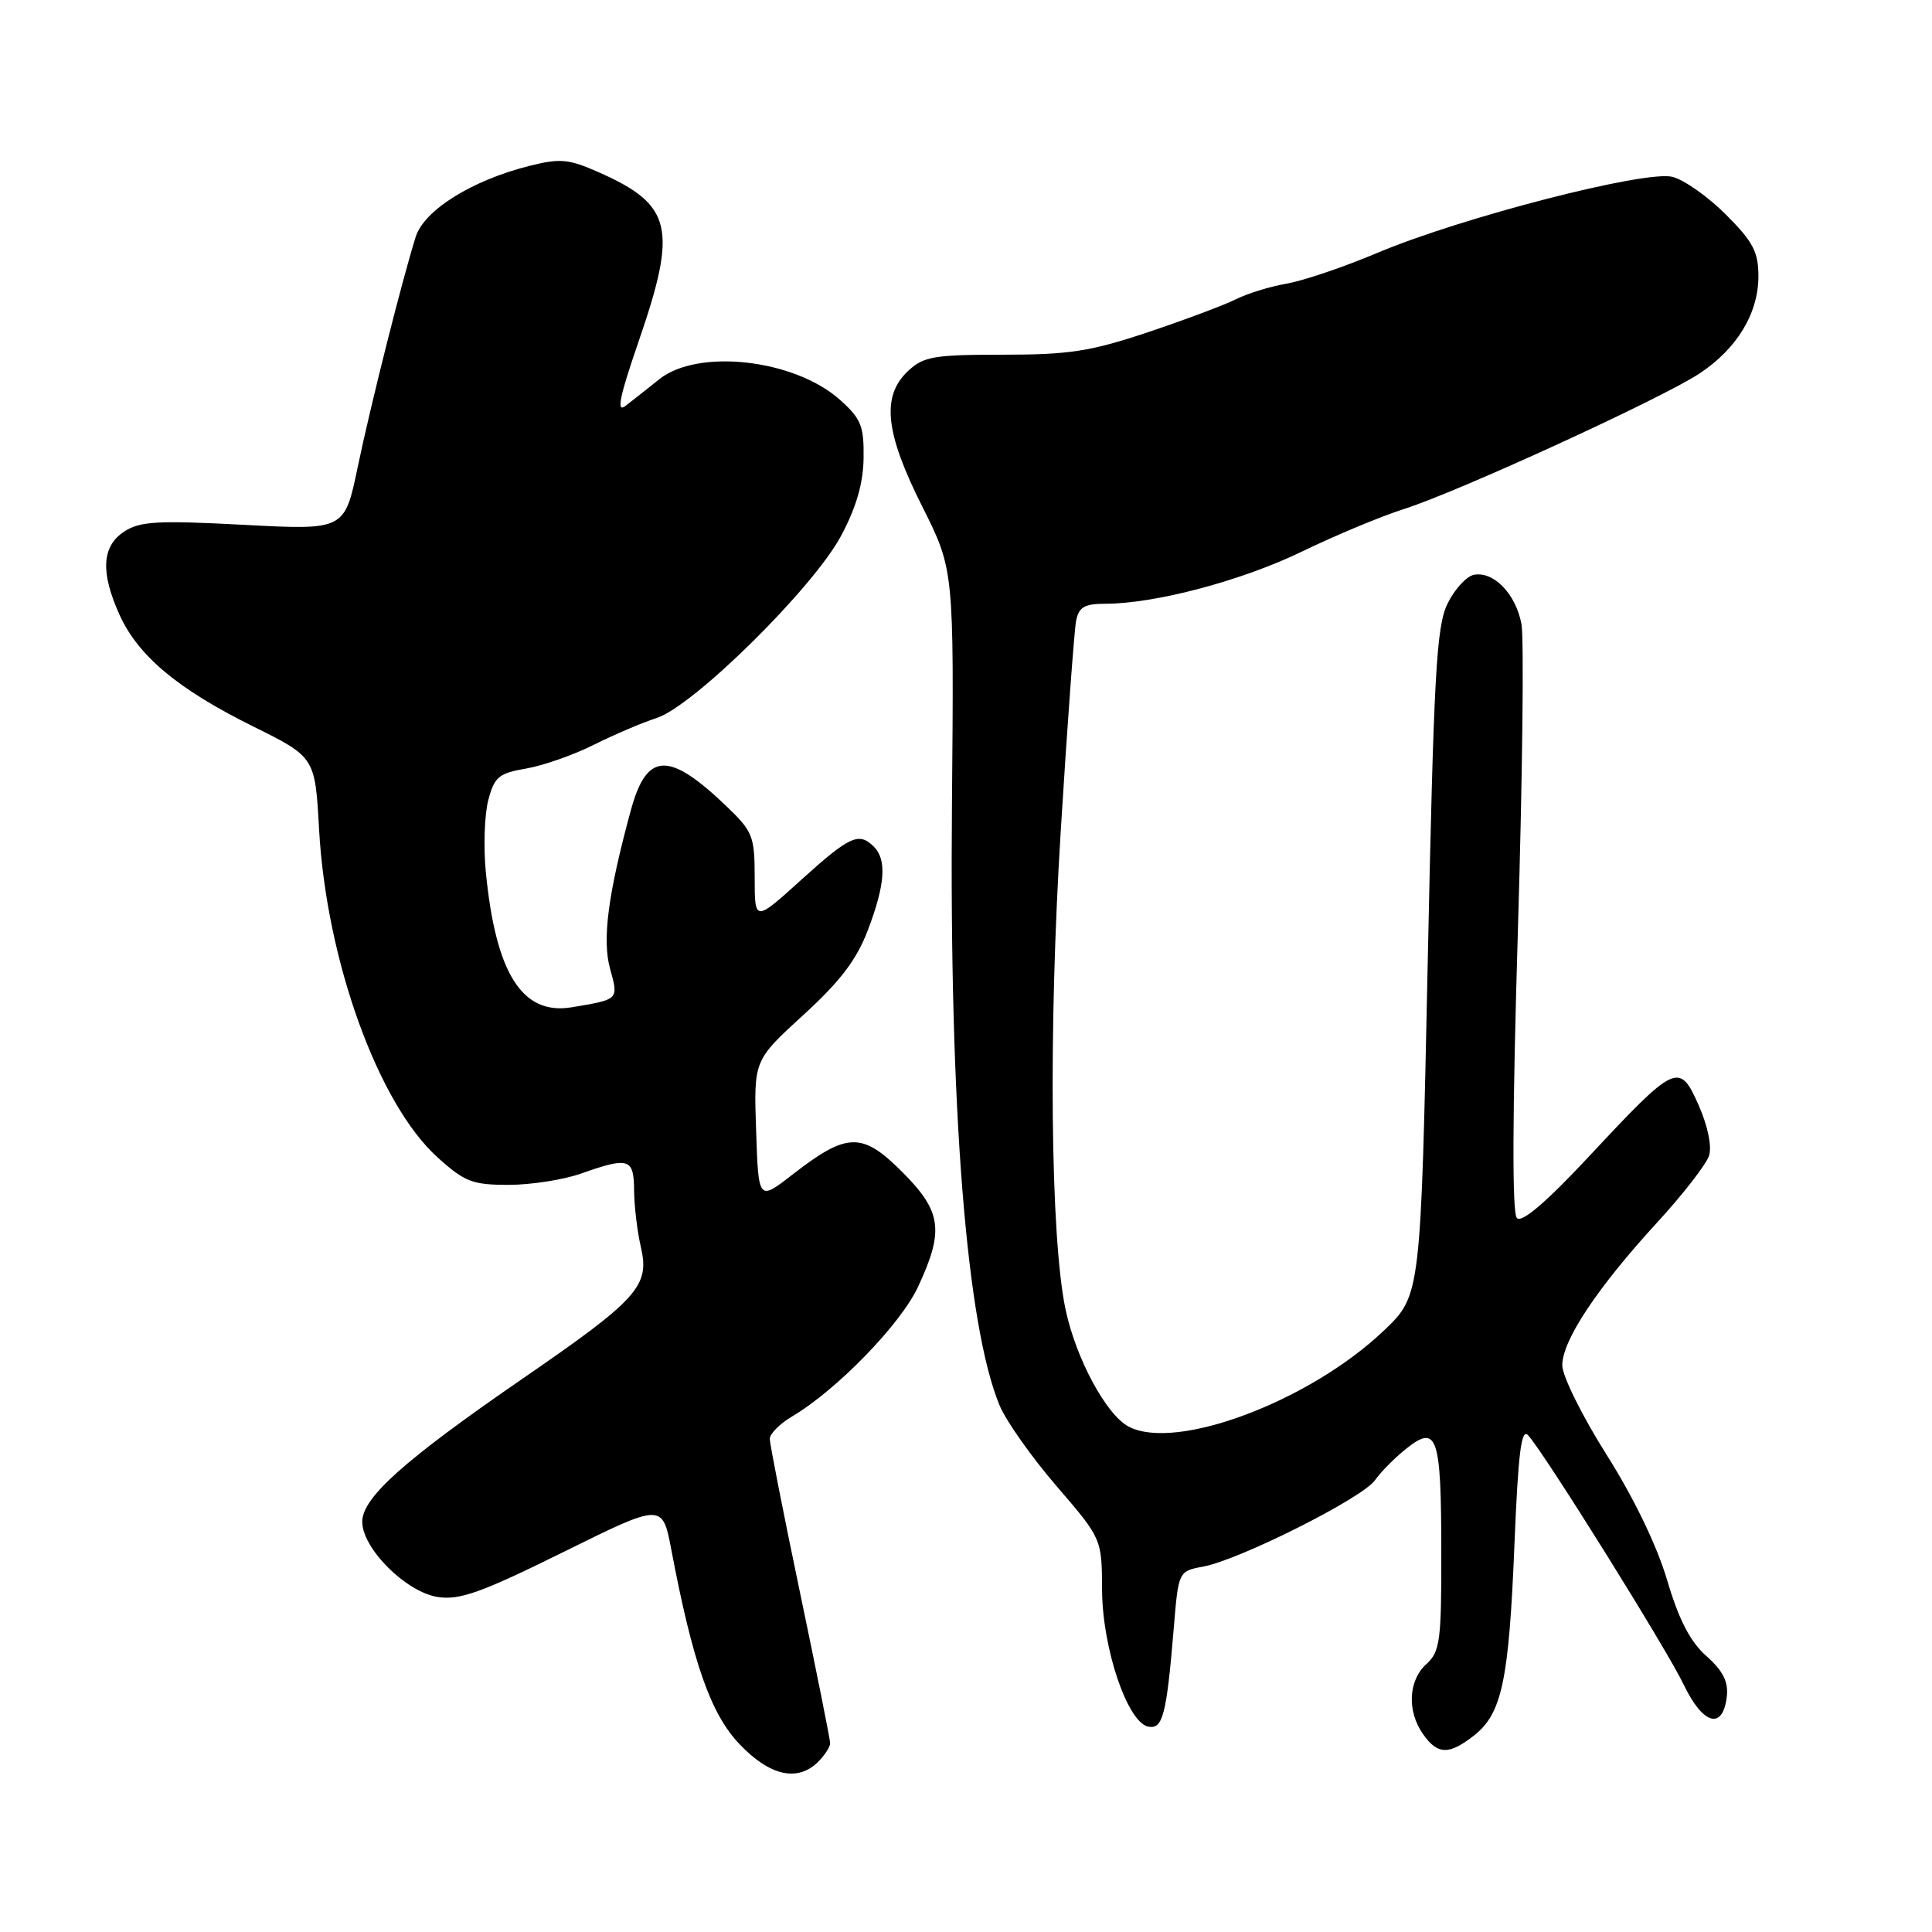 <?xml version="1.0" encoding="UTF-8" standalone="no"?>
<!DOCTYPE svg PUBLIC "-//W3C//DTD SVG 1.1//EN" "http://www.w3.org/Graphics/SVG/1.1/DTD/svg11.dtd" >
<svg xmlns="http://www.w3.org/2000/svg" xmlns:xlink="http://www.w3.org/1999/xlink" version="1.1" viewBox="0 0 256 256">
 <g >
 <path fill="currentColor"
d=" M 108.43 233.43 C 109.29 232.56 110.00 231.47 110.00 230.99 C 110.00 230.51 108.20 221.51 106.00 211.00 C 103.80 200.49 102.00 191.33 102.00 190.66 C 102.00 189.98 103.33 188.65 104.95 187.69 C 110.87 184.19 119.33 175.48 121.65 170.50 C 125.13 163.03 124.78 160.52 119.52 155.26 C 114.23 149.97 112.24 150.02 105.00 155.64 C 100.50 159.14 100.50 159.14 100.19 149.82 C 99.87 140.50 99.87 140.50 106.44 134.50 C 111.34 130.02 113.51 127.17 115.00 123.24 C 117.29 117.23 117.52 113.92 115.80 112.20 C 113.81 110.21 112.61 110.76 106.17 116.58 C 100.00 122.17 100.00 122.17 100.00 116.29 C 100.00 110.80 99.75 110.17 96.25 106.82 C 88.60 99.50 85.70 99.63 83.59 107.36 C 80.56 118.49 79.77 124.52 80.84 128.37 C 81.97 132.49 82.05 132.42 75.75 133.47 C 69.19 134.56 65.68 129.00 64.37 115.50 C 64.05 112.20 64.20 107.93 64.70 106.02 C 65.51 102.94 66.10 102.45 69.70 101.84 C 71.95 101.45 75.97 100.05 78.64 98.71 C 81.32 97.37 85.08 95.76 87.01 95.14 C 91.90 93.56 107.74 77.92 111.43 71.03 C 113.46 67.24 114.38 64.07 114.43 60.70 C 114.49 56.45 114.10 55.48 111.30 52.98 C 105.27 47.59 92.46 46.14 87.33 50.27 C 85.77 51.52 83.77 53.11 82.87 53.79 C 81.65 54.73 82.09 52.58 84.61 45.27 C 89.81 30.19 89.09 27.14 79.30 22.81 C 75.35 21.06 74.21 20.96 70.15 21.98 C 62.51 23.90 56.20 27.85 55.08 31.39 C 53.26 37.20 49.16 53.47 47.40 61.88 C 45.66 70.25 45.66 70.25 32.28 69.54 C 20.87 68.94 18.54 69.07 16.45 70.44 C 13.48 72.39 13.29 75.85 15.86 81.51 C 18.32 86.92 23.57 91.31 33.47 96.22 C 41.75 100.32 41.75 100.32 42.28 109.91 C 43.25 127.26 50.10 146.25 57.97 153.35 C 61.56 156.60 62.60 157.00 67.38 157.00 C 70.33 157.00 74.66 156.33 77.00 155.50 C 83.34 153.26 84.00 153.48 84.02 157.75 C 84.04 159.81 84.44 163.19 84.92 165.25 C 86.12 170.41 84.55 172.15 69.17 182.73 C 53.55 193.49 48.00 198.44 48.00 201.64 C 48.00 205.18 53.80 210.96 58.00 211.61 C 60.90 212.06 63.75 211.04 74.64 205.66 C 87.77 199.16 87.77 199.16 88.95 205.33 C 91.80 220.35 94.17 227.09 97.98 231.10 C 102.01 235.33 105.70 236.16 108.43 233.43 Z  M 195.33 229.95 C 199.01 227.06 199.94 222.67 200.67 204.69 C 201.17 192.46 201.58 189.18 202.49 190.19 C 204.72 192.66 220.84 218.50 223.13 223.28 C 225.67 228.56 228.29 229.27 228.81 224.80 C 229.04 222.85 228.31 221.40 226.10 219.43 C 223.95 217.52 222.45 214.62 220.89 209.33 C 219.53 204.75 216.45 198.40 212.85 192.71 C 209.65 187.64 207.02 182.34 207.01 180.92 C 207.00 177.63 211.62 170.67 219.55 162.02 C 222.99 158.28 226.09 154.28 226.46 153.13 C 226.85 151.90 226.29 149.19 225.09 146.47 C 222.53 140.68 222.06 140.90 210.60 153.18 C 204.90 159.29 201.66 162.06 201.00 161.40 C 200.35 160.75 200.39 147.88 201.13 123.26 C 201.74 102.82 201.95 84.57 201.60 82.69 C 200.86 78.72 197.94 75.68 195.32 76.16 C 194.32 76.35 192.73 78.08 191.80 80.00 C 190.32 83.03 189.98 89.36 189.18 127.57 C 188.26 171.64 188.26 171.64 183.38 176.30 C 173.53 185.69 155.78 192.36 149.53 189.02 C 146.56 187.43 142.55 179.97 141.19 173.50 C 139.18 163.99 138.91 136.45 140.56 110.00 C 141.43 95.97 142.35 83.49 142.59 82.25 C 142.95 80.44 143.71 80.00 146.45 80.00 C 153.04 80.00 164.57 76.94 172.50 73.09 C 176.90 70.96 182.97 68.42 186.00 67.46 C 193.16 65.19 220.23 52.78 225.21 49.48 C 230.16 46.20 232.99 41.53 233.00 36.62 C 233.00 33.38 232.29 32.03 228.70 28.44 C 226.34 26.07 223.14 23.82 221.60 23.43 C 218.00 22.53 193.64 28.81 182.50 33.51 C 178.10 35.37 172.70 37.20 170.50 37.58 C 168.30 37.96 165.28 38.89 163.79 39.64 C 162.29 40.40 157.05 42.36 152.14 44.01 C 144.52 46.56 141.69 47.00 132.92 47.00 C 123.73 47.00 122.38 47.23 120.31 49.17 C 116.77 52.51 117.27 57.32 122.21 67.13 C 126.41 75.50 126.41 75.50 126.14 106.50 C 125.78 146.95 128.06 175.73 132.47 186.27 C 133.32 188.30 136.71 193.10 140.01 196.93 C 146.00 203.89 146.00 203.89 146.03 210.70 C 146.07 218.41 149.40 228.26 152.16 228.79 C 154.07 229.16 154.57 227.26 155.52 215.85 C 156.15 208.19 156.15 208.19 159.44 207.58 C 164.31 206.66 180.54 198.50 182.20 196.13 C 182.99 195.00 184.89 193.09 186.42 191.89 C 190.44 188.72 190.97 190.31 190.98 205.60 C 191.00 217.43 190.81 218.86 189.00 220.50 C 186.61 222.67 186.41 226.72 188.56 229.78 C 190.49 232.53 192.00 232.57 195.33 229.95 Z "/>
</g>
</svg>